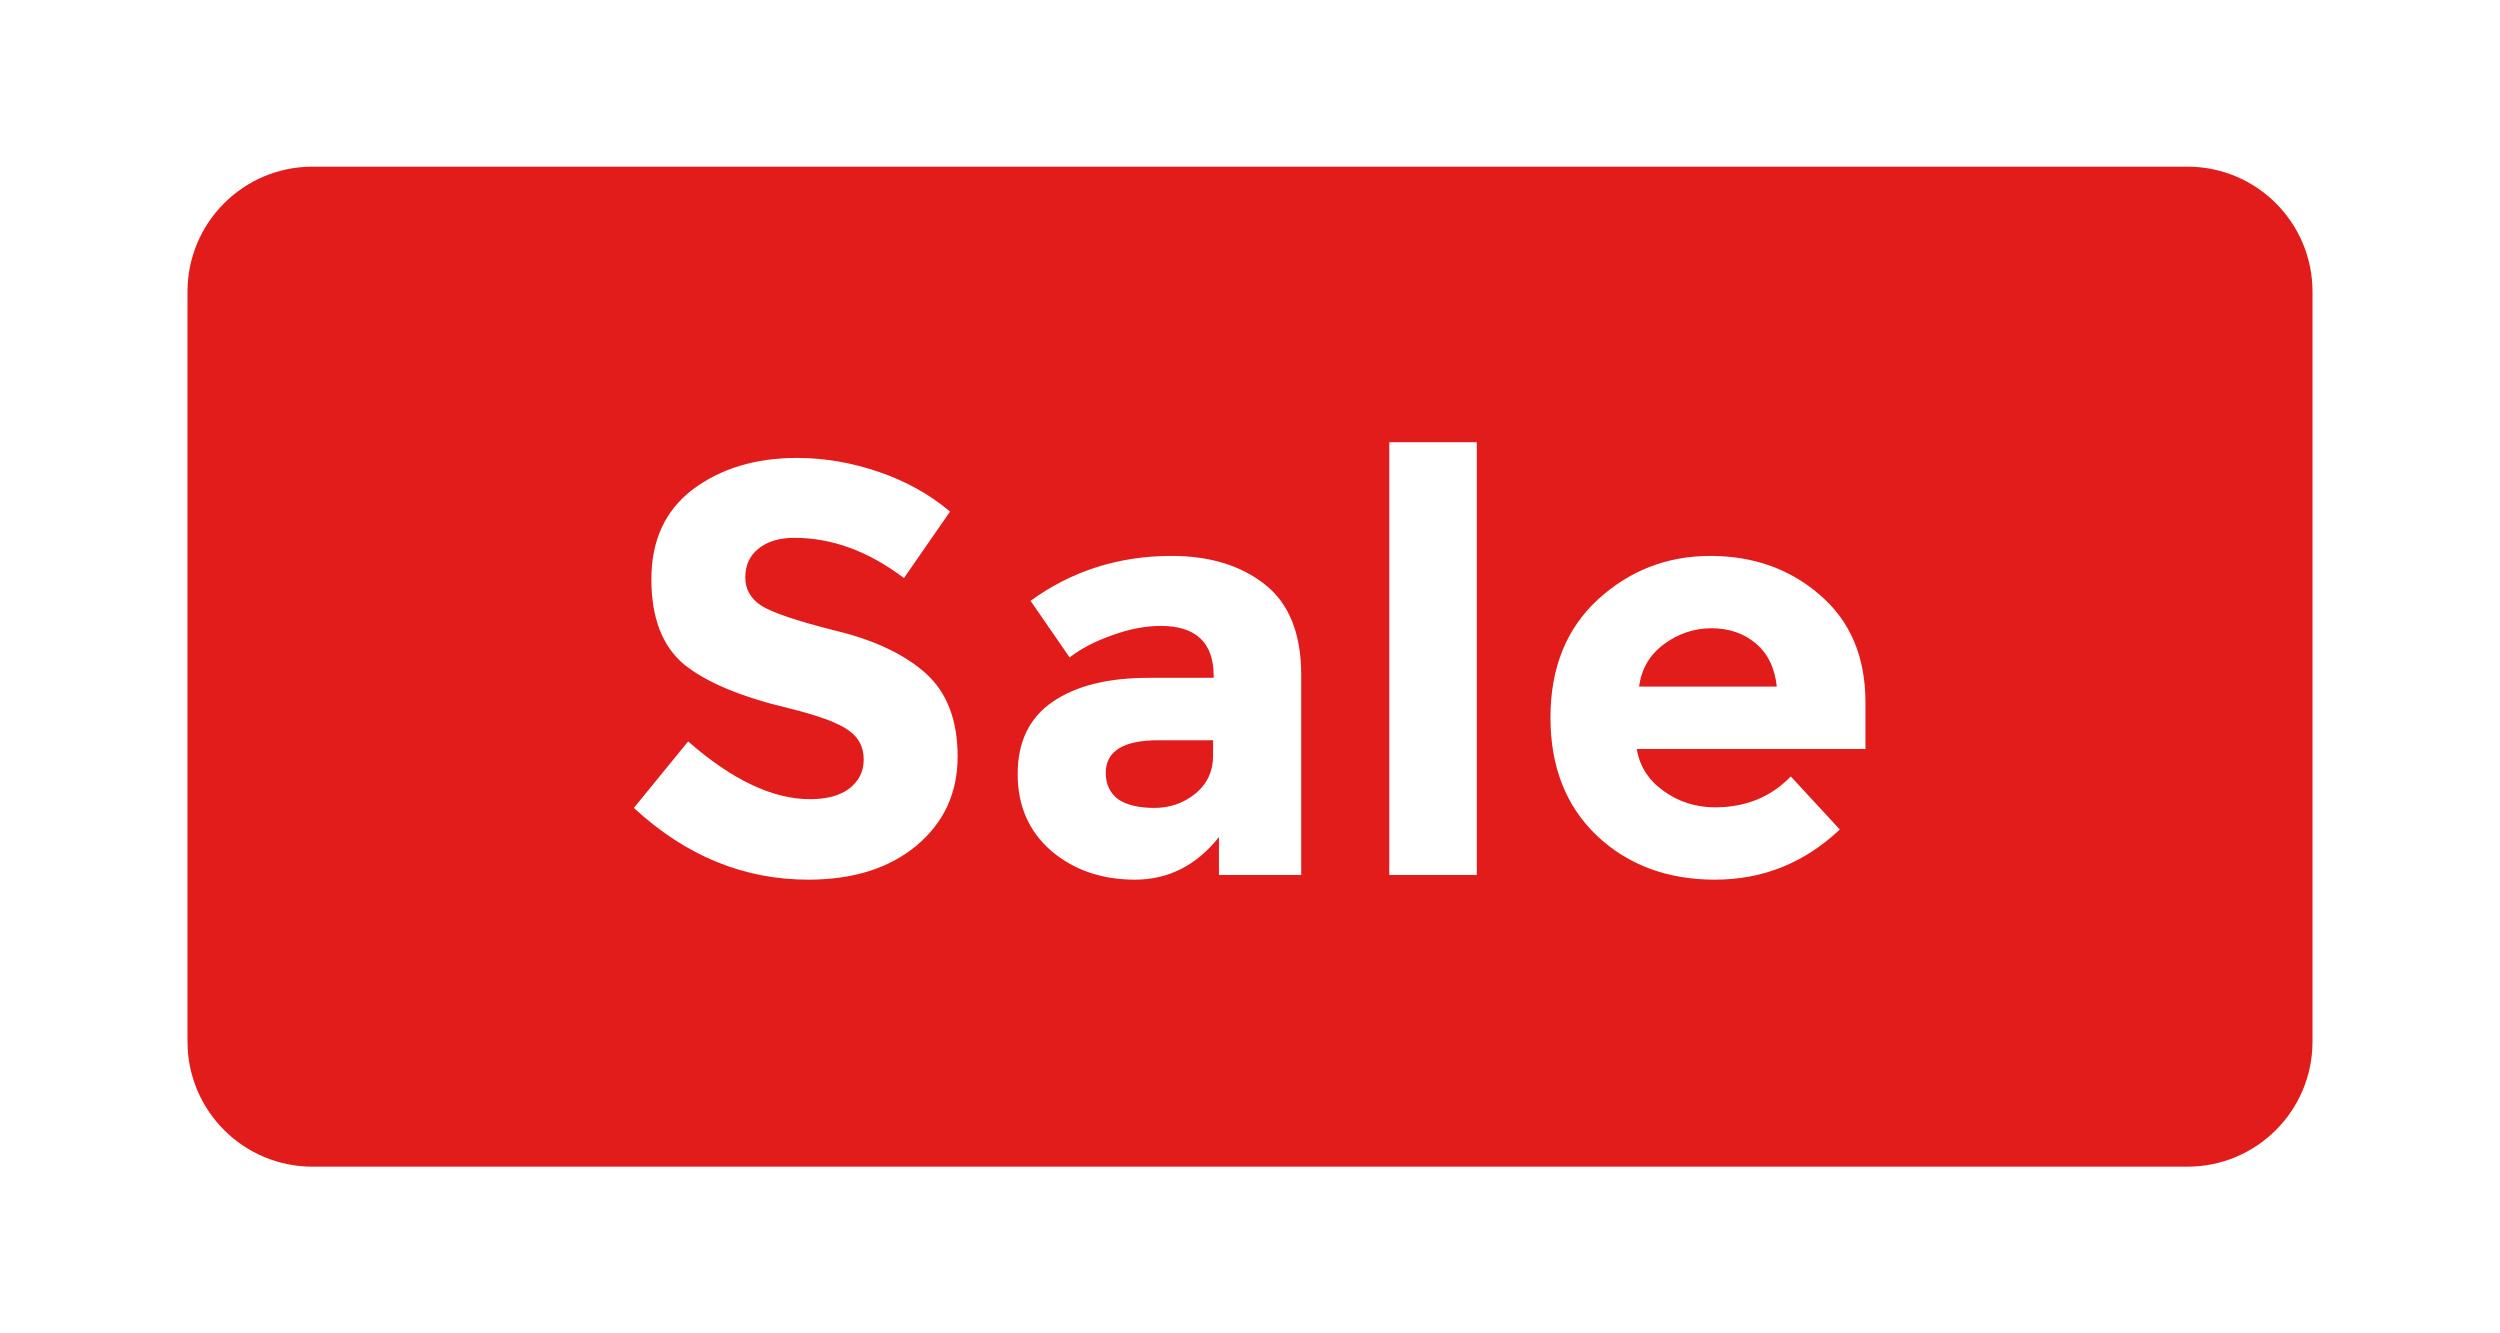<svg width="60" height="32" viewBox="0 0 60 32" fill="none" xmlns="http://www.w3.org/2000/svg">
<g filter="url(#filter0_d_2636_3343)">
<path d="M4.5 5C4.5 3.343 5.843 2 7.5 2H52.5C54.157 2 55.5 3.343 55.5 5V23C55.5 24.657 54.157 26 52.5 26H7.5C5.843 26 4.5 24.657 4.5 23V5Z" fill="#E21B1B"/>
<path d="M19.063 10.908C18.699 10.908 18.41 10.997 18.195 11.174C17.989 11.342 17.887 11.571 17.887 11.86C17.887 12.14 18.013 12.364 18.265 12.532C18.526 12.7 19.119 12.901 20.043 13.134C20.976 13.358 21.7 13.699 22.213 14.156C22.726 14.613 22.983 15.281 22.983 16.158C22.983 17.035 22.651 17.749 21.989 18.3C21.335 18.841 20.472 19.112 19.399 19.112C17.849 19.112 16.454 18.538 15.213 17.39L16.515 15.794C17.57 16.718 18.545 17.18 19.441 17.18C19.842 17.18 20.155 17.096 20.379 16.928C20.612 16.751 20.729 16.517 20.729 16.228C20.729 15.929 20.608 15.696 20.365 15.528C20.122 15.351 19.642 15.173 18.923 14.996C17.784 14.725 16.949 14.375 16.417 13.946C15.894 13.507 15.633 12.826 15.633 11.902C15.633 10.969 15.964 10.25 16.627 9.746C17.299 9.242 18.134 8.99 19.133 8.99C19.786 8.99 20.439 9.102 21.093 9.326C21.746 9.55 22.316 9.867 22.801 10.278L21.695 11.874C20.846 11.23 19.968 10.908 19.063 10.908ZM31.229 19H29.255V18.09C28.713 18.771 28.041 19.112 27.238 19.112C26.445 19.112 25.778 18.883 25.236 18.426C24.695 17.959 24.424 17.343 24.424 16.578C24.424 15.803 24.704 15.225 25.265 14.842C25.825 14.459 26.59 14.268 27.561 14.268H29.128V14.226C29.128 13.423 28.704 13.022 27.855 13.022C27.491 13.022 27.103 13.097 26.692 13.246C26.291 13.386 25.951 13.563 25.671 13.778L24.733 12.42C25.722 11.701 26.851 11.342 28.12 11.342C29.035 11.342 29.782 11.571 30.36 12.028C30.939 12.485 31.229 13.209 31.229 14.198V19ZM29.114 16.13V15.766H27.799C26.959 15.766 26.538 16.027 26.538 16.55C26.538 16.821 26.637 17.031 26.832 17.18C27.038 17.32 27.327 17.39 27.701 17.39C28.074 17.39 28.401 17.278 28.68 17.054C28.97 16.821 29.114 16.513 29.114 16.13ZM35.443 19H33.343V8.612H35.443V19ZM44.155 17.908C43.306 18.711 42.307 19.112 41.159 19.112C40.02 19.112 39.078 18.762 38.331 18.062C37.584 17.353 37.211 16.405 37.211 15.22C37.211 14.035 37.589 13.092 38.345 12.392C39.11 11.692 40.011 11.342 41.047 11.342C42.083 11.342 42.96 11.655 43.679 12.28C44.407 12.905 44.771 13.764 44.771 14.856V15.976H39.283C39.348 16.387 39.563 16.723 39.927 16.984C40.291 17.245 40.702 17.376 41.159 17.376C41.896 17.376 42.503 17.129 42.979 16.634L44.155 17.908ZM42.643 14.478C42.596 14.03 42.428 13.685 42.139 13.442C41.85 13.199 41.495 13.078 41.075 13.078C40.664 13.078 40.286 13.204 39.941 13.456C39.596 13.708 39.395 14.049 39.339 14.478H42.643Z" fill="white"/>
</g>
<defs>
<filter id="filter0_d_2636_3343" x="0.5" y="0" width="59" height="32" filterUnits="userSpaceOnUse" color-interpolation-filters="sRGB">
<feFlood flood-opacity="0" result="BackgroundImageFix"/>
<feColorMatrix in="SourceAlpha" type="matrix" values="0 0 0 0 0 0 0 0 0 0 0 0 0 0 0 0 0 0 127 0" result="hardAlpha"/>
<feOffset dy="2"/>
<feGaussianBlur stdDeviation="2"/>
<feColorMatrix type="matrix" values="0 0 0 0 0 0 0 0 0 0 0 0 0 0 0 0 0 0 0.1 0"/>
<feBlend mode="normal" in2="BackgroundImageFix" result="effect1_dropShadow_2636_3343"/>
<feBlend mode="normal" in="SourceGraphic" in2="effect1_dropShadow_2636_3343" result="shape"/>
</filter>
</defs>
</svg>
